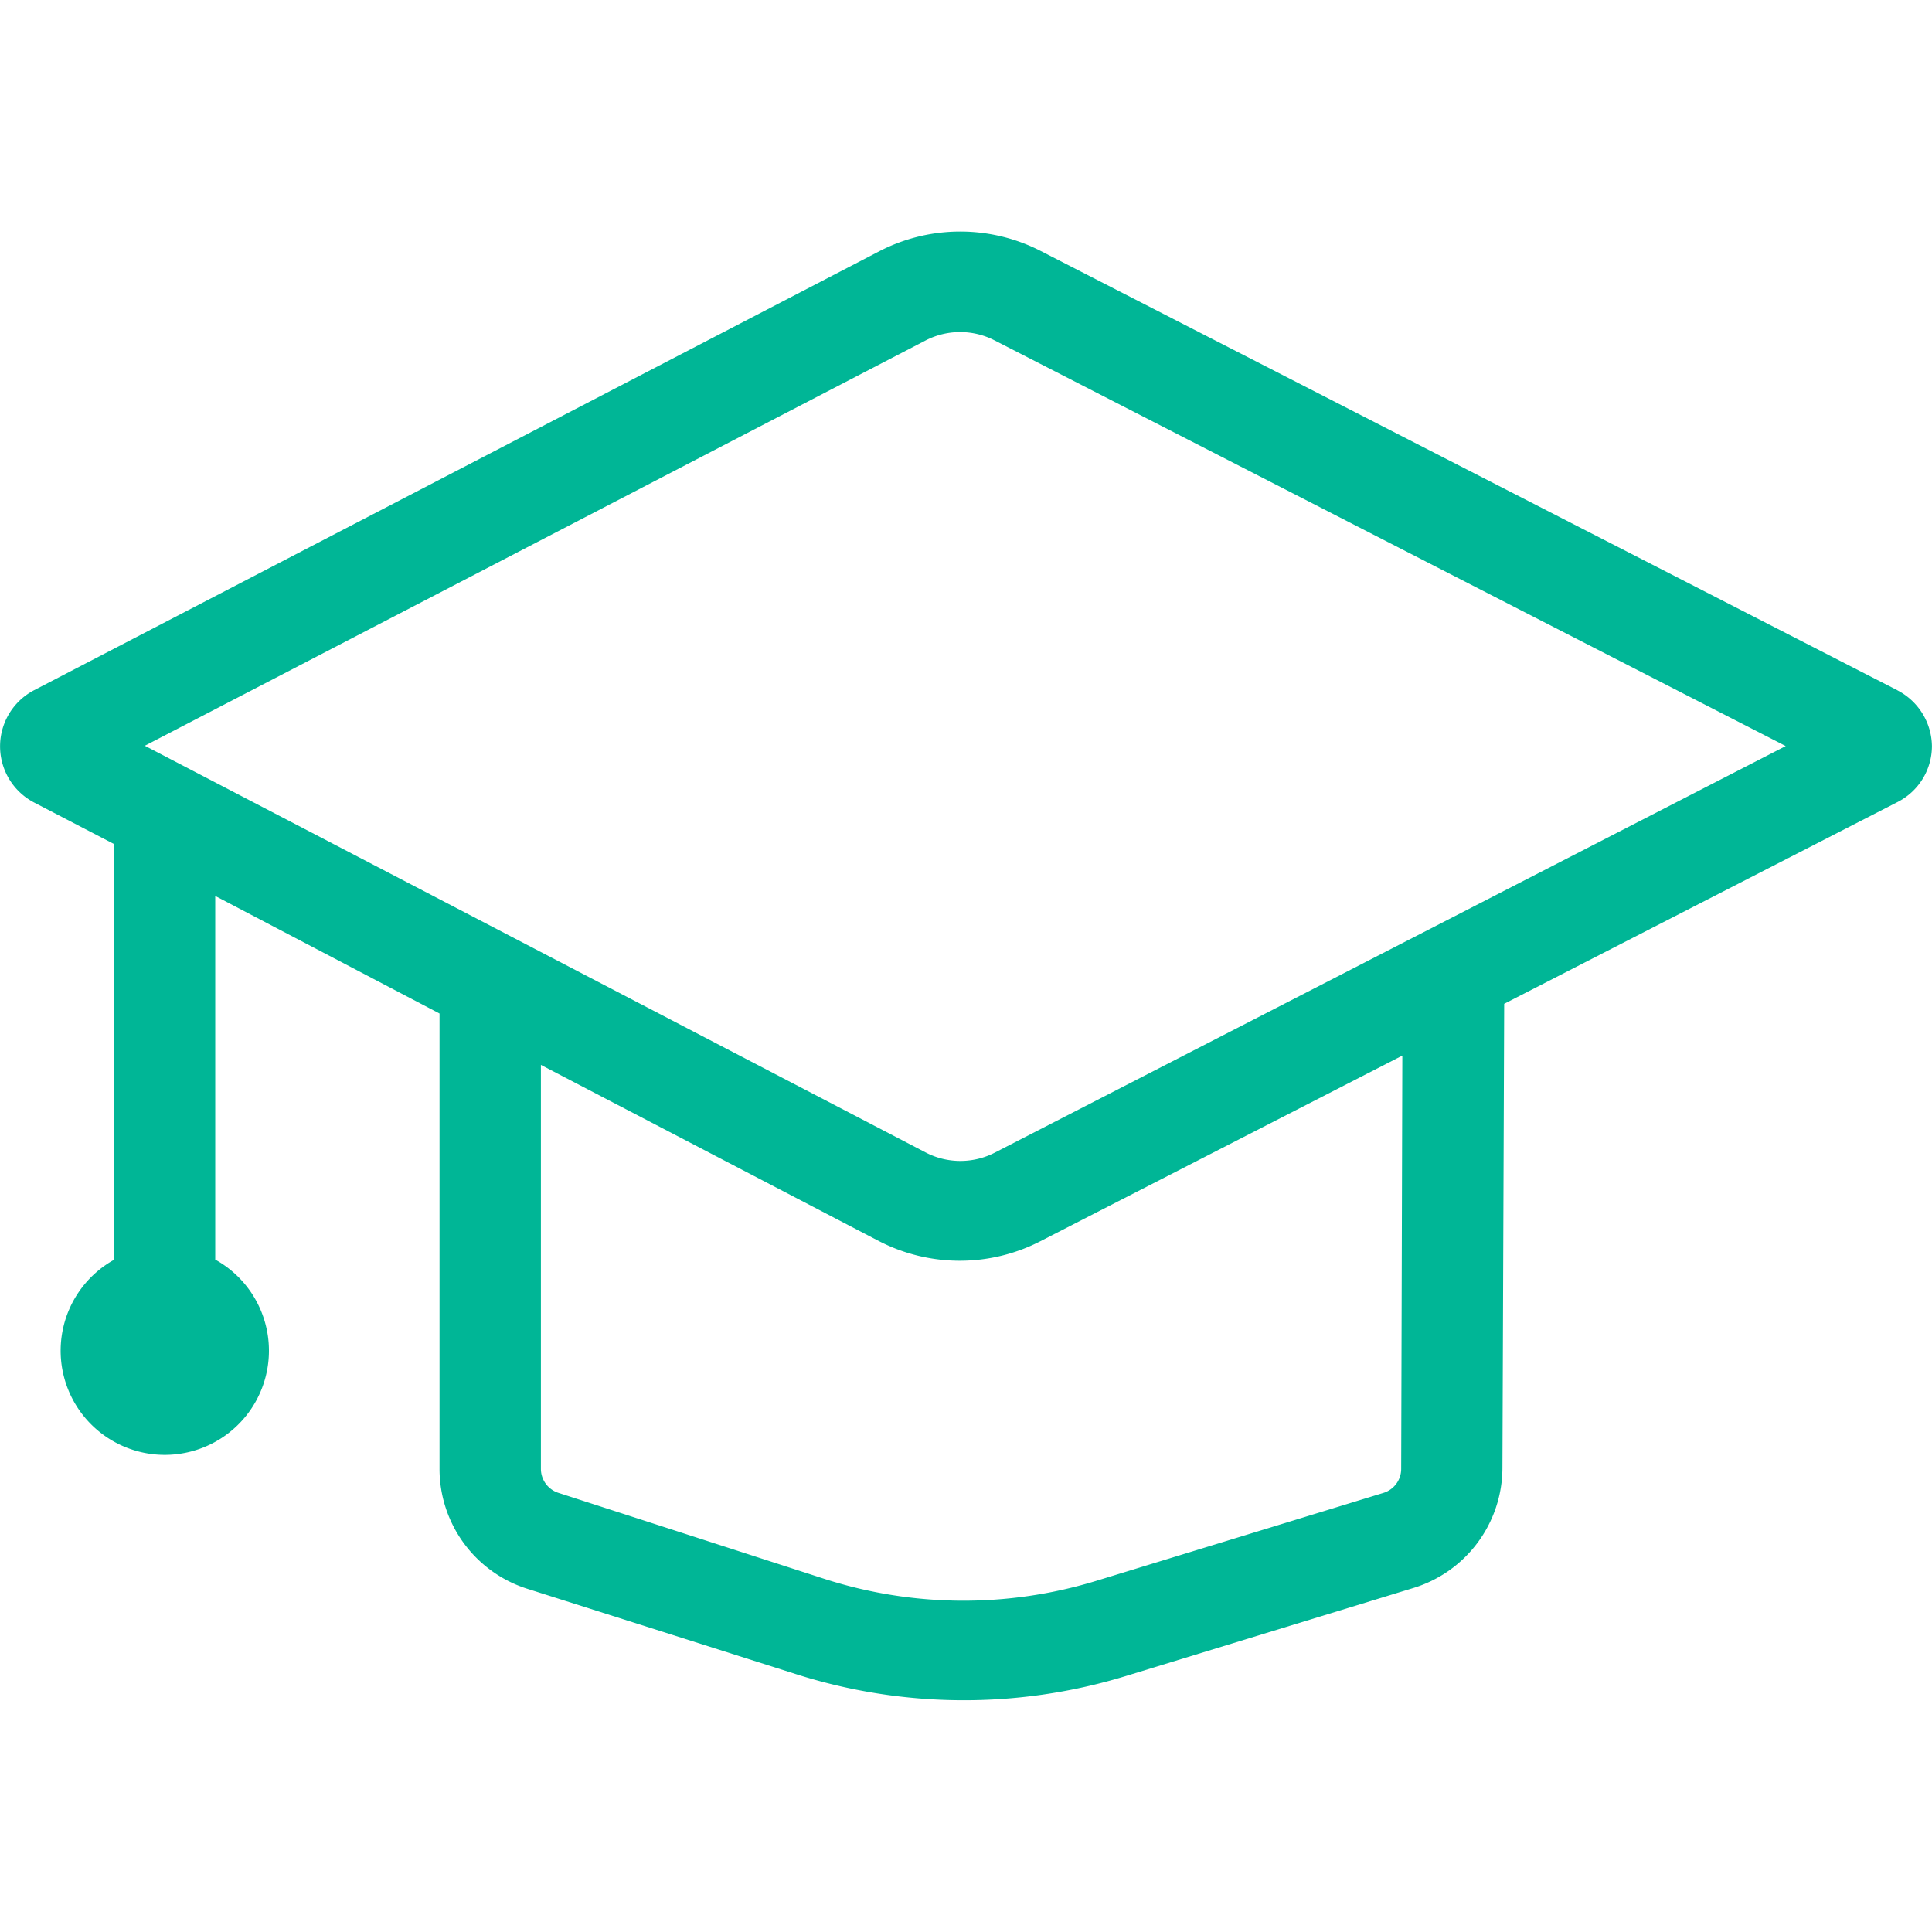 <svg xmlns="http://www.w3.org/2000/svg" xmlns:xlink="http://www.w3.org/1999/xlink" width="32" height="32" viewBox="0 0 32 32"><defs><style>.a{fill:#fff;}.b{clip-path:url(#a);}.c{fill:#00b696;}</style><clipPath id="a"><rect class="a" width="32" height="32" transform="translate(52 268)"/></clipPath></defs><g transform="translate(-52 -268)"><g class="b"><path class="c" d="M31.43,7.607,17.244.333a2.919,2.919,0,0,0-2.676,0L.562,7.607a1.049,1.049,0,0,0,0,1.856l1.333.693v6.88a1.725,1.725,0,1,0,1.671,0V11.013L7.281,12.96V20.5a2.083,2.083,0,0,0,1.46,1.99L13.179,23.9a9.164,9.164,0,0,0,5.457.037l4.768-1.46a2.085,2.085,0,0,0,1.482-1.99l.029-7.688,6.518-3.343A1.041,1.041,0,0,0,32,8.532a1.056,1.056,0,0,0-.572-.925ZM23.209,20.5a.416.416,0,0,1-.294.4l-4.768,1.46a7.515,7.515,0,0,1-4.469-.029L9.252,20.9a.418.418,0,0,1-.292-.4V13.811l5.6,2.919a2.919,2.919,0,0,0,2.676,0l5.992-3.073Zm-6.727-5.238a1.248,1.248,0,0,1-1.148,0L2.4,8.525l12.93-6.712a1.248,1.248,0,0,1,1.148,0l13.1,6.717Z" transform="translate(51.999 271.827)"/></g></g></svg>